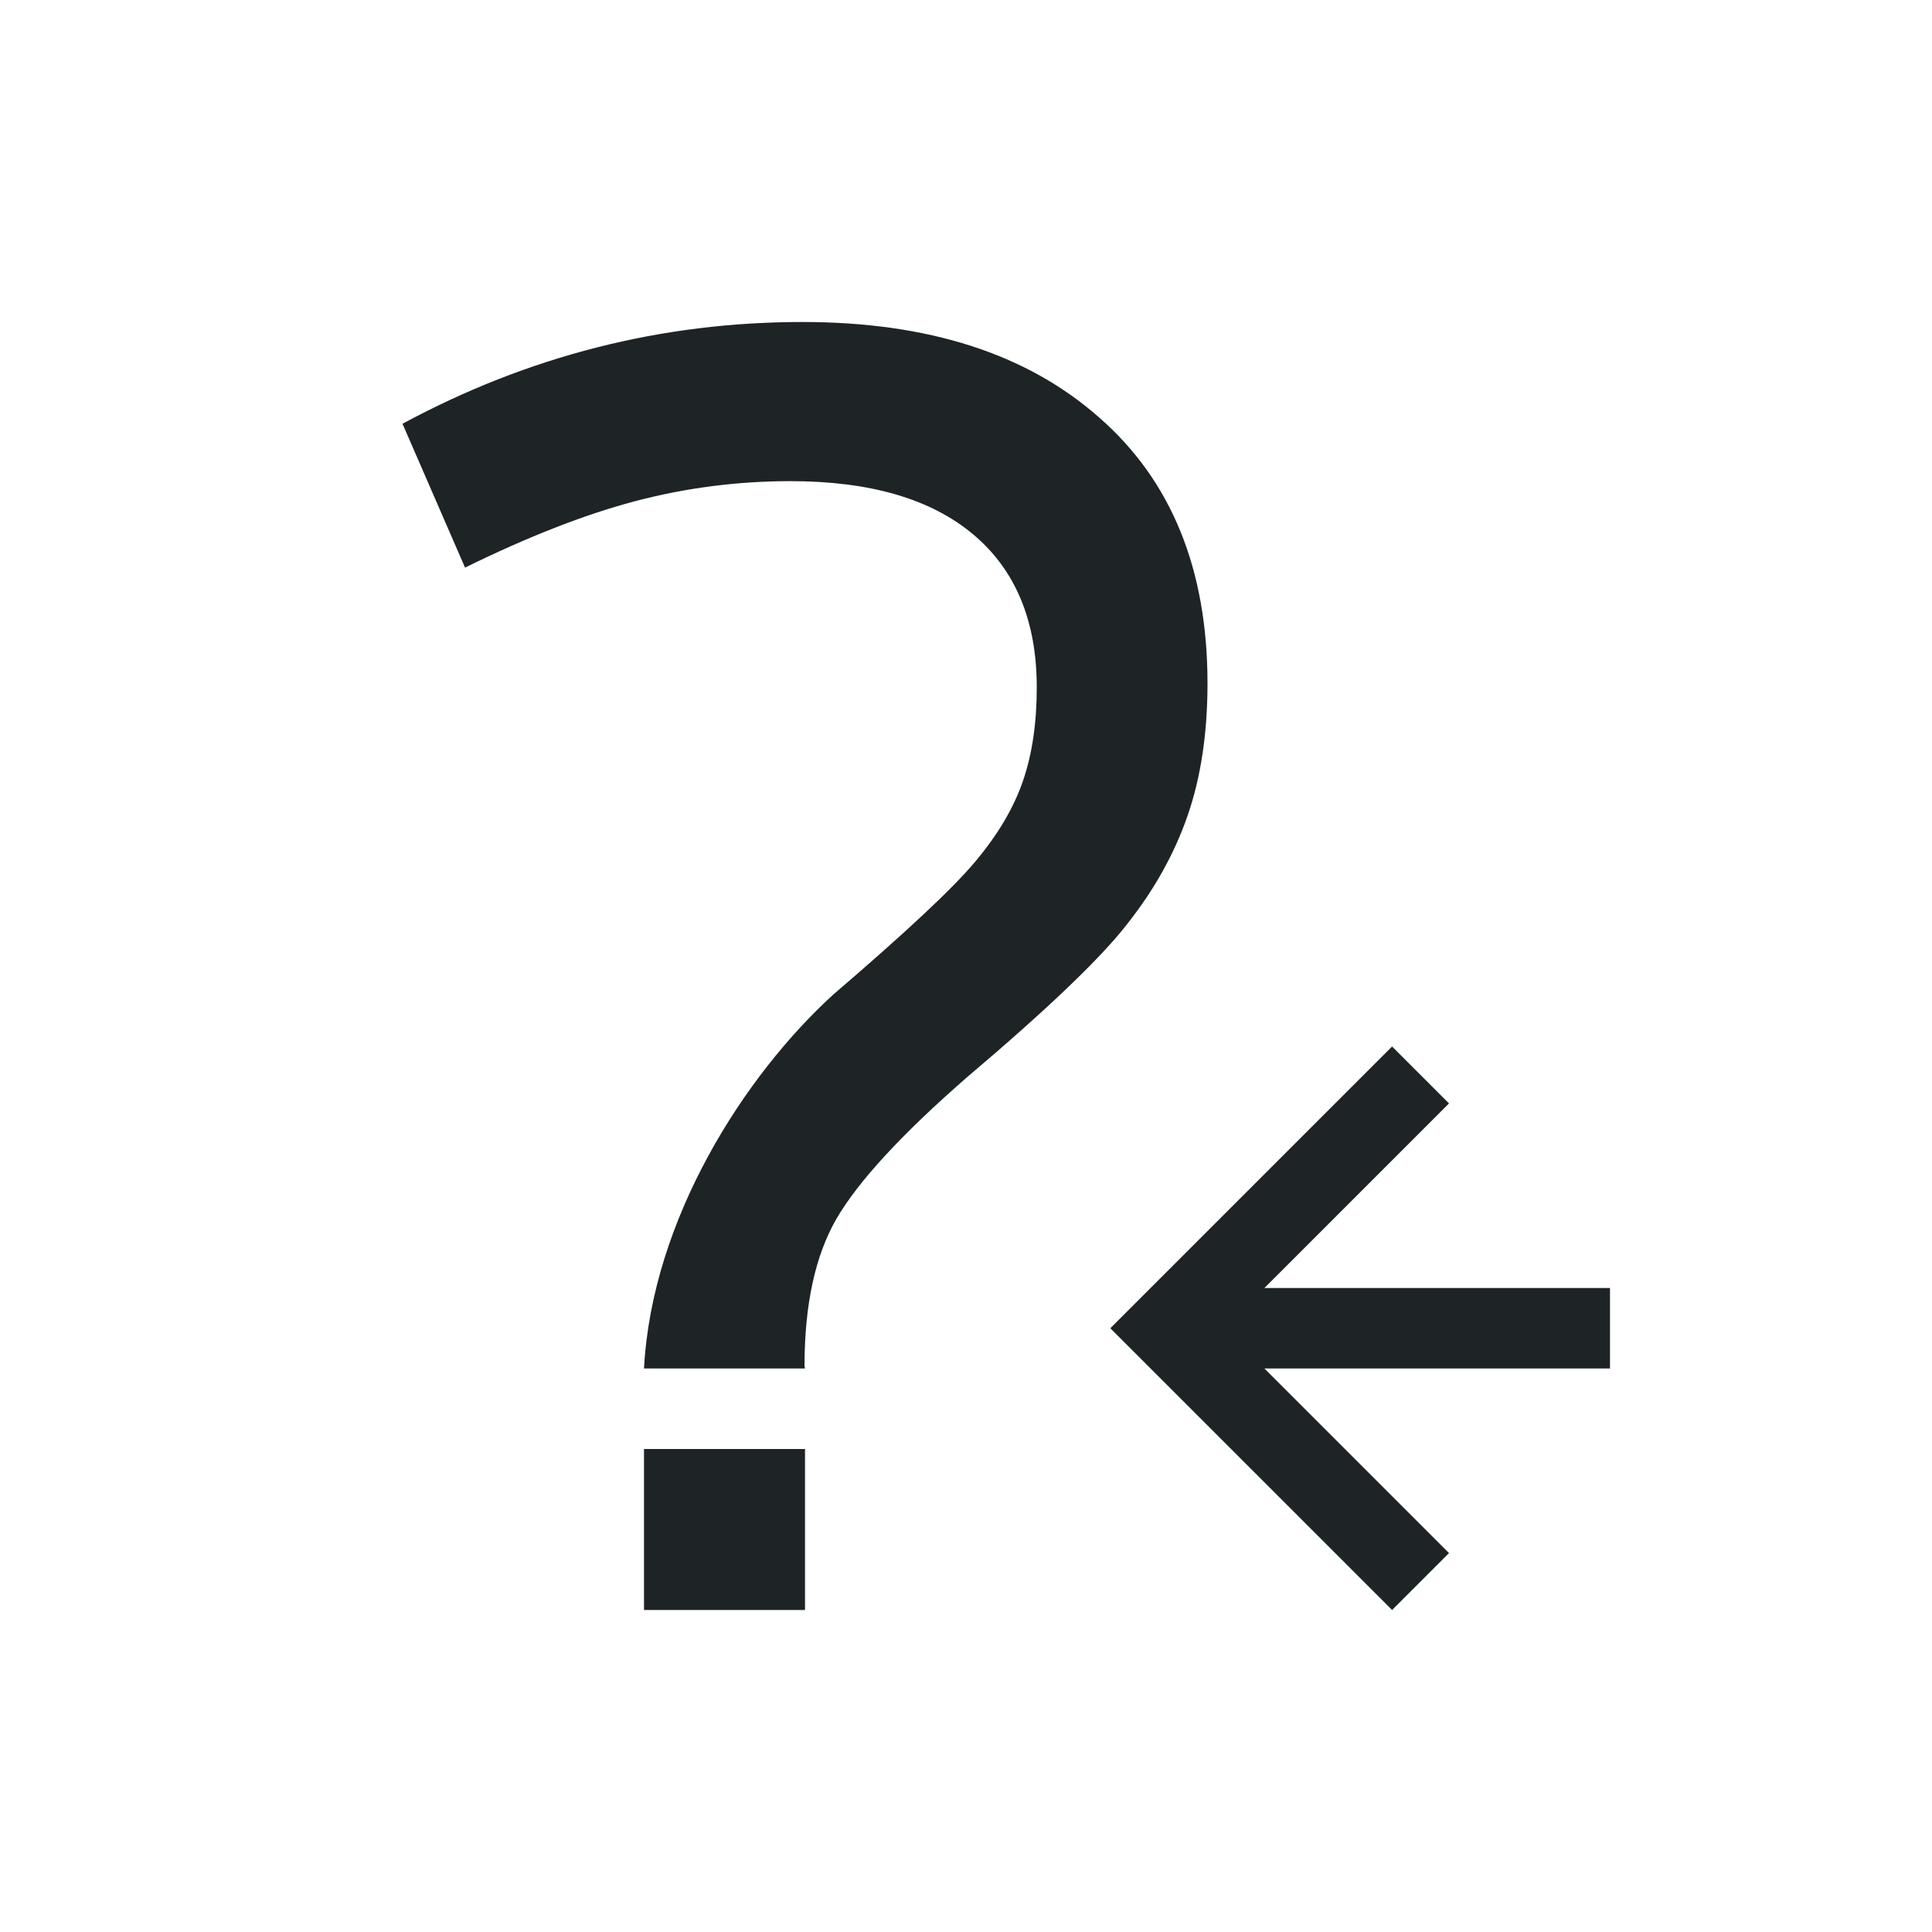 <svg xmlns="http://www.w3.org/2000/svg" viewBox="0 0 24 24">
  <defs id="defs3051">
    <style type="text/css" id="current-color-scheme">
      .ColorScheme-Text {
        color:#1e2326;
      }
      </style>
  </defs><g transform="translate(1,1)">
 <path 
     style="fill:currentColor;fill-opacity:1;stroke:none" 
     d="M 8.969 3 C 7.218 3 5.562 3.422 4 4.264 L 4.777 6.051 C 5.558 5.667 6.26 5.393 6.885 5.227 C 7.518 5.06 8.163 4.977 8.82 4.977 C 9.807 4.977 10.564 5.197 11.09 5.639 C 11.616 6.081 11.879 6.714 11.879 7.539 C 11.879 7.981 11.822 8.37 11.707 8.703 C 11.592 9.037 11.395 9.37 11.115 9.703 C 10.836 10.037 10.248 10.586 9.352 11.354 C 8.251 12.357 7.1 14.139 7 16 L 9 16 L 8.994 15.969 C 8.994 15.21 9.126 14.601 9.389 14.143 C 9.66 13.676 10.202 13.088 11.016 12.379 C 12.01 11.537 12.673 10.904 13.002 10.479 C 13.339 10.053 13.59 9.604 13.754 9.129 C 13.918 8.654 14 8.107 14 7.49 C 14 6.073 13.552 4.971 12.656 4.188 C 11.76 3.395 10.531 3 8.969 3 z M 16.293 12 L 13 15.293 L 12.793 15.5 L 13 15.707 L 16.293 19 L 17 18.293 L 14.707 16 L 19 16 L 19 15 L 14.707 15 L 17 12.707 L 16.293 12 z M 7 17 L 7 19 L 9 19 L 9 17 L 7 17 z "
	 class="ColorScheme-Text"
     />
</g></svg>
